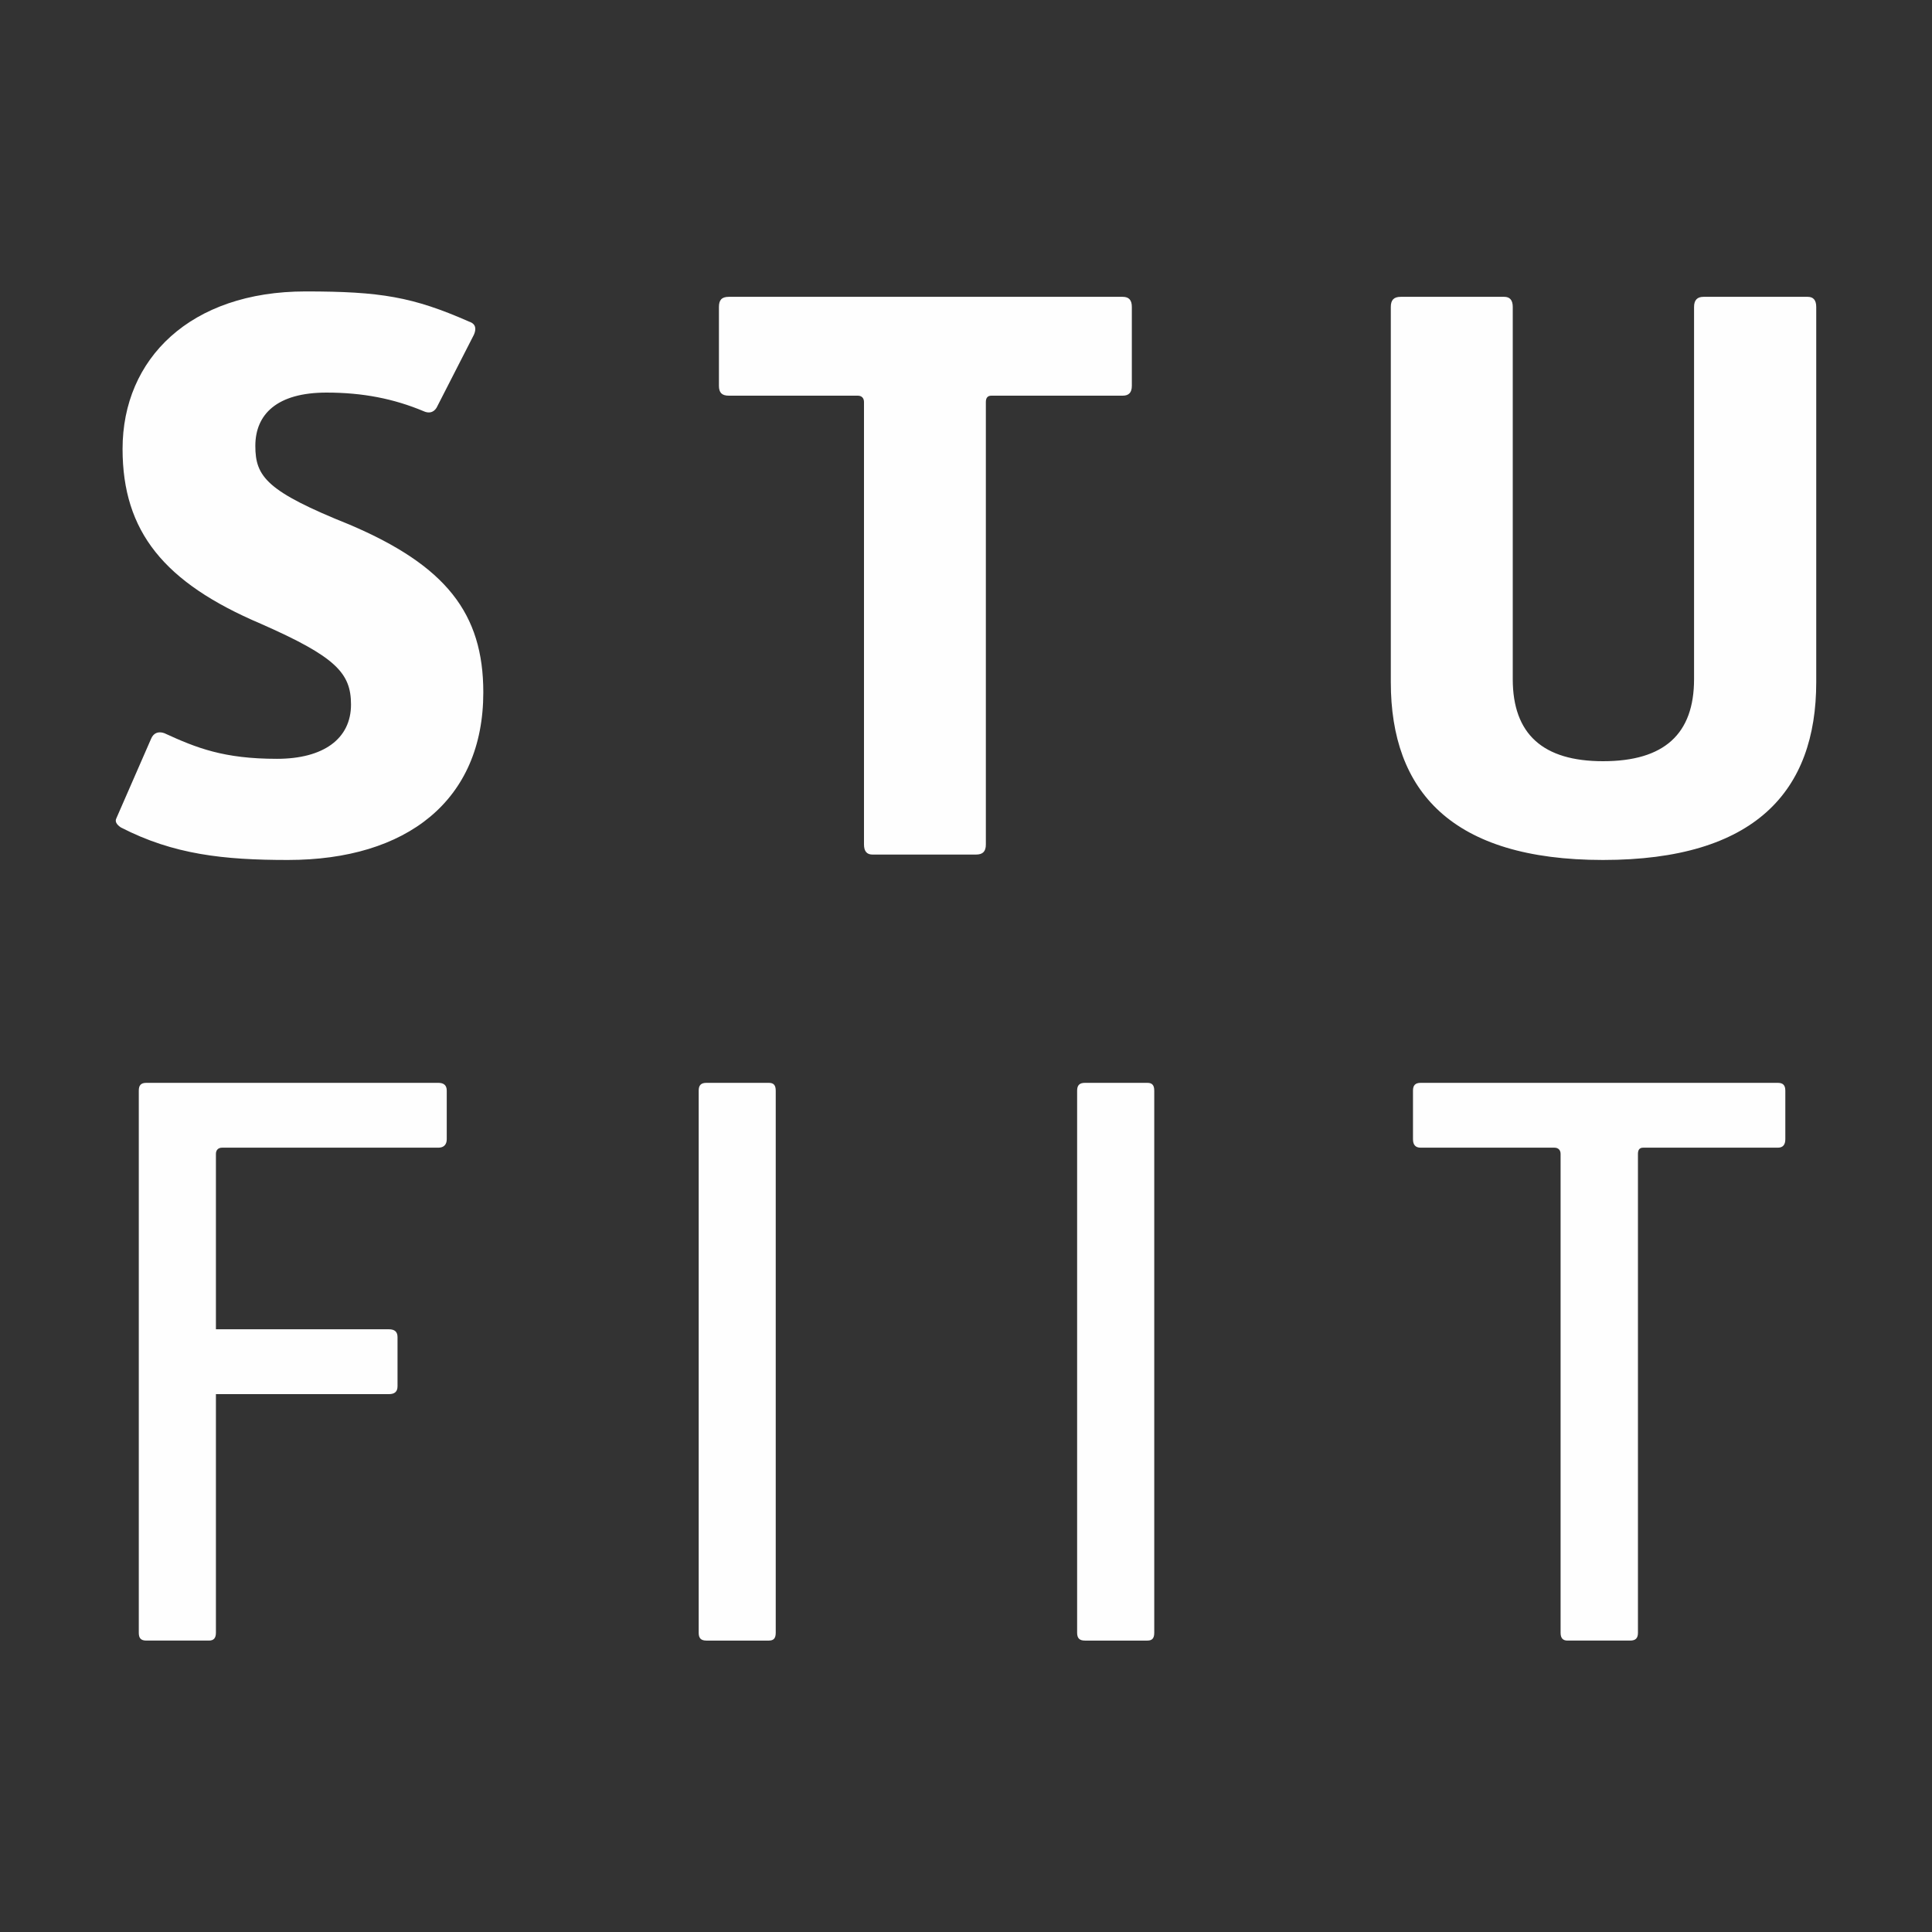 <?xml version="1.0" encoding="UTF-8" standalone="no"?><!DOCTYPE svg PUBLIC "-//W3C//DTD SVG 1.1//EN" "http://www.w3.org/Graphics/SVG/1.1/DTD/svg11.dtd"><svg width="100%" height="100%" viewBox="0 0 25 25" version="1.1" xmlns="http://www.w3.org/2000/svg" xmlns:xlink="http://www.w3.org/1999/xlink" xml:space="preserve" style="fill-rule:evenodd;clip-rule:evenodd;stroke-linejoin:round;stroke-miterlimit:1.414;"><rect x="0" y="0" width="25" height="25" fill="#333333" stroke="none"/><path d="M21.094,21.229c0.07,0 0.101,-0.03 0.101,-0.101l0,-6.197c0,-0.049 0.018,-0.08 0.067,-0.08l1.743,0c0.067,0 0.097,-0.039 0.097,-0.11l0,-0.628c0,-0.07 -0.03,-0.101 -0.097,-0.101l-4.621,0c-0.07,0 -0.1,0.031 -0.1,0.101l0,0.628c0,0.071 0.03,0.11 0.1,0.11l1.731,0c0.049,0 0.079,0.031 0.079,0.08l0,6.197c0,0.071 0.031,0.101 0.089,0.101l0.811,0Zm-7.055,-7.217c-0.07,0 -0.101,0.031 -0.101,0.101l0,7.015c0,0.071 0.031,0.101 0.101,0.101l0.809,0c0.061,0 0.088,-0.03 0.088,-0.101l0,-7.015c0,-0.07 -0.027,-0.101 -0.088,-0.101l-0.809,0Zm-4.898,0c-0.07,0 -0.1,0.031 -0.1,0.101l0,7.015c0,0.071 0.03,0.101 0.1,0.101l0.809,0c0.061,0 0.088,-0.03 0.088,-0.101l0,-7.015c0,-0.07 -0.027,-0.101 -0.088,-0.101l-0.809,0Zm-6.347,0.919c0,-0.049 0.03,-0.08 0.079,-0.08l2.799,0c0.07,0 0.109,-0.039 0.109,-0.11l0,-0.628c0,-0.07 -0.039,-0.101 -0.109,-0.101l-3.778,0c-0.07,0 -0.098,0.031 -0.098,0.101l0,7.015c0,0.071 0.028,0.101 0.098,0.101l0.811,0c0.058,0 0.089,-0.03 0.089,-0.101l0,-3.088l2.24,0c0.07,0 0.11,-0.03 0.11,-0.101l0,-0.637c0,-0.071 -0.04,-0.101 -0.11,-0.101l-2.24,0l0,-2.27l0,0Z" style="fill:#fefefe;fill-rule:nonzero;"/><path d="M23.502,3.972c0,-0.091 -0.04,-0.131 -0.11,-0.131l-1.349,0c-0.079,0 -0.122,0.04 -0.122,0.131l0,4.816c0,0.711 -0.387,1.062 -1.178,1.062c-0.778,0 -1.168,-0.351 -1.168,-1.062l0,-4.816c0,-0.091 -0.04,-0.131 -0.11,-0.131l-1.34,0c-0.088,0 -0.128,0.04 -0.128,0.131l0,4.855c0,1.41 0.787,2.301 2.746,2.301c1.969,0 2.759,-0.891 2.759,-2.301l0,-4.855l0,0Zm-10.873,7.086c0.089,0 0.128,-0.04 0.128,-0.131l0,-5.725c0,-0.052 0.022,-0.082 0.071,-0.082l1.699,0c0.08,0 0.119,-0.04 0.119,-0.128l0,-1.02c0,-0.091 -0.039,-0.131 -0.119,-0.131l-5.096,0c-0.091,0 -0.128,0.04 -0.128,0.131l0,1.02c0,0.088 0.037,0.128 0.128,0.128l1.669,0c0.049,0 0.08,0.03 0.08,0.082l0,5.725c0,0.091 0.039,0.131 0.11,0.131l1.339,0Zm-11.065,-0.351c0.681,0.351 1.331,0.421 2.161,0.421c1.538,0 2.529,-0.769 2.529,-2.169c0,-1.02 -0.482,-1.639 -1.73,-2.17c-1.071,-0.43 -1.22,-0.619 -1.22,-1.019c0,-0.409 0.28,-0.69 0.921,-0.69c0.47,0 0.87,0.079 1.257,0.241c0.089,0.04 0.15,0 0.18,-0.07l0.47,-0.919c0.031,-0.07 0.031,-0.14 -0.061,-0.17c-0.729,-0.321 -1.147,-0.391 -2.117,-0.391c-1.49,0 -2.368,0.87 -2.368,2.038c0,1.072 0.54,1.731 1.788,2.262c0.97,0.427 1.168,0.637 1.168,1.046c0,0.443 -0.357,0.702 -0.958,0.702c-0.689,0 -1.04,-0.14 -1.458,-0.332c-0.08,-0.028 -0.141,0 -0.171,0.073l-0.449,1.028c-0.021,0.04 0,0.08 0.058,0.119l0,0Z" style="fill:#fefefe;fill-rule:nonzero;"/></svg>